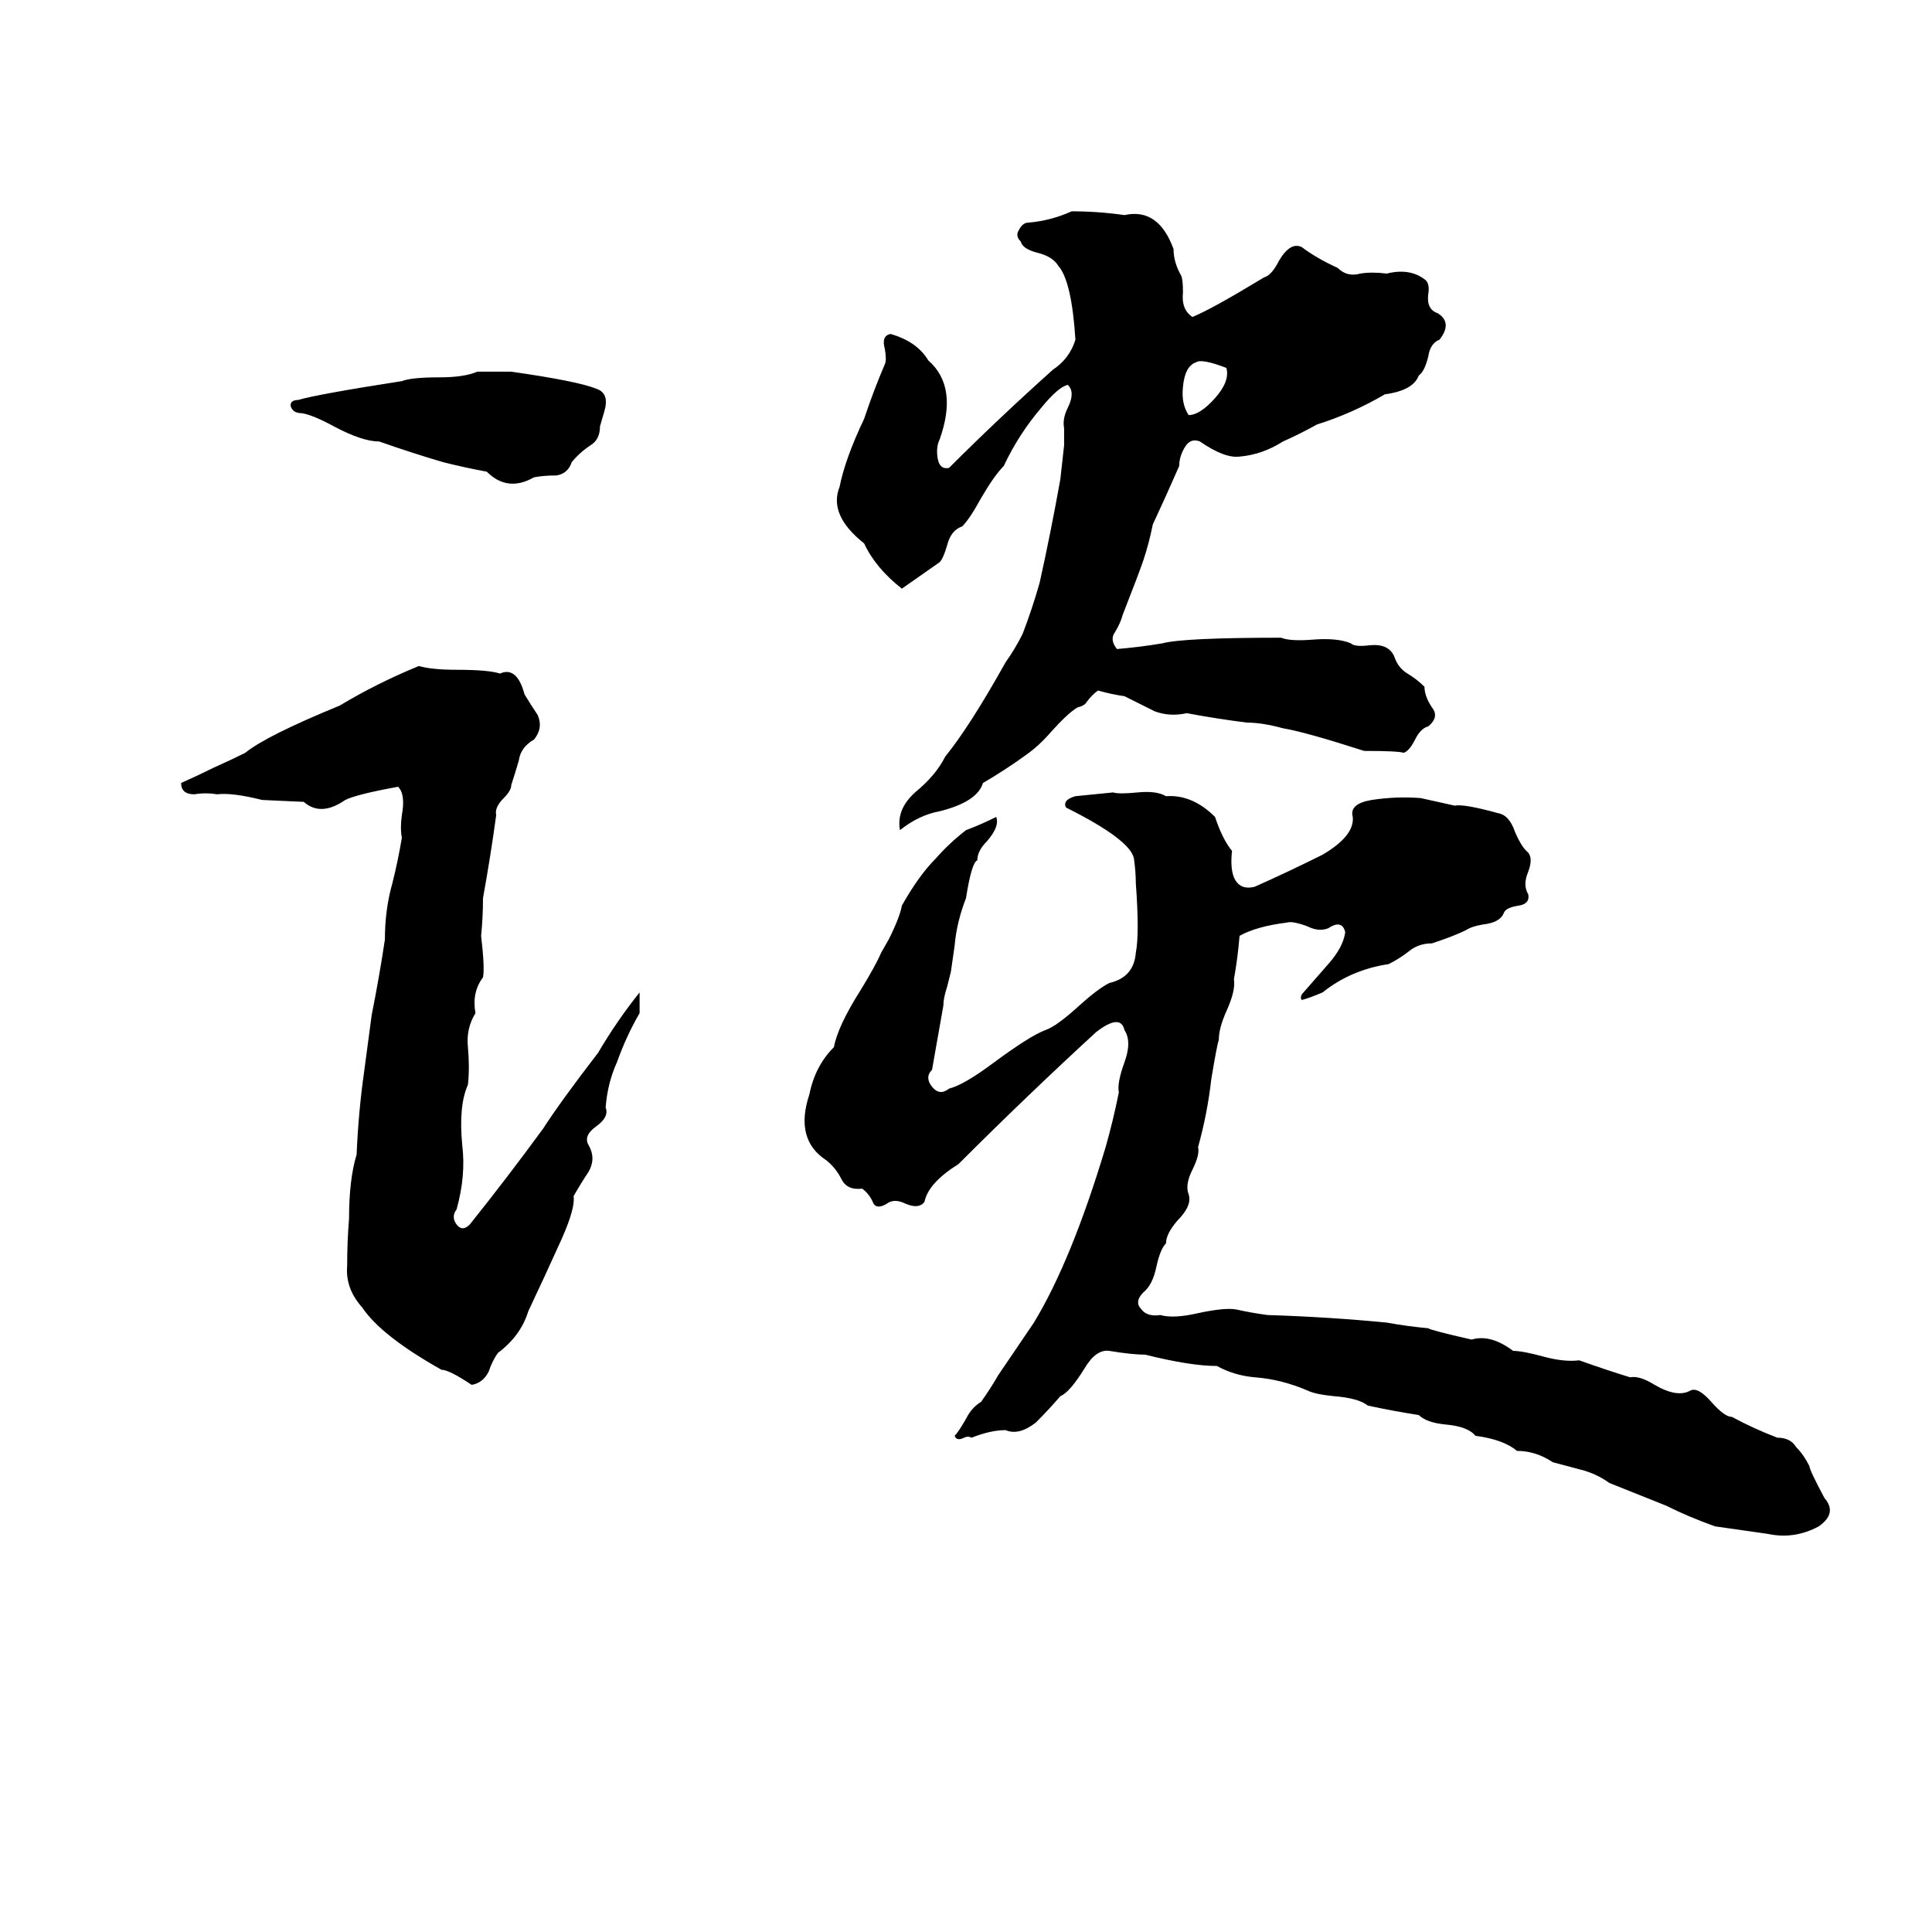 <svg xmlns="http://www.w3.org/2000/svg" viewBox="0 -800 1024 1024">
	<path fill="#000000" d="M533 -449Q538 -456 542 -464Q547 -477 551 -491Q557 -518 562 -546Q563 -555 564 -564Q564 -568 564 -573Q563 -578 566 -584Q570 -592 566 -596Q561 -595 552 -584Q540 -570 532 -553Q527 -548 520 -536Q514 -525 510 -521Q504 -519 502 -511Q500 -504 498 -502Q488 -495 478 -488Q464 -499 458 -512Q439 -527 445 -542Q448 -557 458 -578Q463 -593 469 -607Q470 -609 469 -615Q467 -622 472 -623Q486 -619 492 -609Q508 -595 498 -567Q496 -563 497 -557Q498 -551 503 -552Q529 -578 558 -604Q567 -610 570 -620Q568 -651 561 -659Q558 -664 550 -666Q542 -668 541 -672Q538 -675 540 -678Q542 -682 545 -682Q557 -683 568 -688Q582 -688 596 -686Q614 -690 622 -668Q622 -661 626 -654Q627 -652 627 -645Q626 -636 632 -632Q642 -636 670 -653Q674 -654 678 -662Q684 -672 690 -669Q698 -663 709 -658Q714 -653 721 -655Q727 -656 735 -655Q747 -658 755 -652Q758 -650 757 -644Q756 -636 762 -634Q770 -629 763 -620Q758 -618 757 -611Q755 -603 752 -601Q749 -593 734 -591Q717 -581 698 -575Q689 -570 680 -566Q669 -559 657 -558Q649 -557 636 -566Q631 -568 628 -563Q625 -558 625 -553Q618 -537 611 -522Q609 -512 606 -503Q604 -497 595 -474Q594 -470 591 -465Q588 -461 592 -456Q604 -457 616 -459Q627 -462 679 -462Q684 -460 696 -461Q709 -462 716 -459Q718 -457 726 -458Q736 -459 739 -452Q741 -446 746 -443Q751 -440 755 -436Q755 -431 759 -425Q763 -420 757 -415Q753 -414 750 -408Q747 -402 744 -401Q741 -402 723 -402Q692 -412 680 -414Q669 -417 661 -417Q645 -419 629 -422Q620 -420 612 -423Q604 -427 596 -431Q589 -432 582 -434Q579 -432 576 -428Q575 -426 571 -425Q566 -422 557 -412Q551 -405 544 -400Q533 -392 521 -385Q518 -375 498 -370Q487 -368 477 -360Q475 -371 485 -380Q496 -389 501 -399Q514 -415 533 -449ZM634 -608Q628 -606 627 -595Q626 -586 630 -580Q636 -580 644 -589Q652 -598 650 -605Q637 -610 634 -608ZM253 -603H271Q306 -598 316 -594Q322 -592 321 -585Q321 -584 318 -574Q318 -567 313 -564Q307 -560 303 -555Q301 -549 295 -548Q288 -548 283 -547Q269 -539 258 -550Q247 -552 235 -555Q218 -560 201 -566Q192 -566 177 -574Q166 -580 160 -581Q155 -581 154 -585Q154 -588 158 -588Q168 -591 213 -598Q218 -600 233 -600Q246 -600 253 -603ZM222 -447Q229 -445 242 -445Q259 -445 265 -443Q274 -447 278 -432Q281 -427 285 -421Q288 -414 283 -408Q276 -404 275 -397Q273 -390 271 -384Q271 -381 267 -377Q262 -372 263 -368Q260 -346 256 -324Q256 -314 255 -304Q257 -287 256 -282Q250 -274 252 -263Q247 -255 248 -245Q249 -234 248 -225Q243 -214 245 -193Q247 -177 242 -159Q239 -155 242 -151Q245 -147 249 -151Q269 -176 288 -202Q297 -216 317 -242Q327 -259 339 -274Q339 -268 339 -263Q332 -251 327 -237Q322 -226 321 -213Q323 -208 316 -203Q309 -198 312 -193Q316 -186 312 -179Q308 -173 304 -166Q305 -160 298 -144Q289 -124 280 -105Q276 -92 264 -83Q261 -79 259 -73Q256 -67 250 -66Q238 -74 234 -74Q202 -92 192 -107Q183 -117 184 -129Q184 -142 185 -154Q185 -175 189 -188Q190 -211 193 -232Q195 -247 197 -262Q201 -282 204 -302Q204 -318 208 -332Q211 -344 213 -356Q212 -361 213 -368Q215 -379 211 -383Q189 -379 183 -376Q170 -367 161 -375L139 -376Q123 -380 115 -379Q109 -380 103 -379Q96 -379 96 -385Q105 -389 113 -393Q122 -397 130 -401Q141 -410 180 -426Q200 -438 222 -447ZM504 -285Q503 -281 502 -277Q500 -271 500 -267Q497 -250 494 -233Q490 -229 494 -224Q498 -219 503 -223Q511 -225 527 -237Q546 -251 554 -254Q560 -256 572 -267Q582 -276 588 -279Q601 -282 602 -295Q604 -305 602 -332Q602 -338 601 -345Q599 -355 565 -372Q563 -376 570 -378Q580 -379 590 -380Q593 -379 603 -380Q613 -381 618 -378Q632 -379 644 -367Q648 -355 653 -349Q652 -340 654 -335Q657 -328 665 -330Q683 -338 701 -347Q718 -357 717 -367Q715 -374 727 -376Q740 -378 753 -377Q762 -375 771 -373Q776 -374 794 -369Q800 -368 803 -359Q806 -352 809 -349Q813 -346 810 -338Q807 -331 810 -326Q811 -321 805 -320Q798 -319 797 -316Q795 -311 786 -310Q780 -309 777 -307Q771 -304 759 -300Q752 -300 747 -296Q742 -292 736 -289Q716 -286 701 -274Q694 -271 690 -270Q689 -271 690 -273L704 -289Q712 -298 713 -306Q712 -310 709 -310Q707 -310 704 -308Q699 -306 693 -309Q685 -312 682 -311Q666 -309 657 -304Q656 -292 654 -281Q655 -275 650 -264Q646 -255 646 -249Q645 -246 642 -228Q640 -210 635 -192Q636 -188 632 -180Q628 -172 630 -167Q632 -161 624 -153Q618 -146 618 -141Q615 -138 613 -129Q611 -119 606 -115Q601 -110 605 -106Q608 -102 615 -103Q622 -101 635 -104Q649 -107 655 -106Q664 -104 672 -103Q704 -102 735 -99Q746 -97 757 -96Q758 -95 780 -90Q790 -93 802 -84Q807 -84 818 -81Q829 -78 837 -79Q851 -74 864 -70Q869 -71 877 -66Q889 -59 896 -63Q900 -65 907 -57Q914 -49 918 -49Q929 -43 942 -38Q949 -38 952 -33Q956 -29 959 -23Q959 -21 967 -6Q974 2 964 9Q951 16 937 13Q923 11 909 9Q895 4 883 -2Q868 -8 853 -14Q846 -19 838 -21L823 -25Q814 -31 804 -31Q797 -37 782 -39Q778 -44 766 -45Q756 -46 752 -50Q739 -52 725 -55Q720 -59 707 -60Q697 -61 693 -63Q679 -69 665 -70Q654 -71 645 -76Q631 -76 607 -82Q600 -82 588 -84Q581 -85 575 -75Q567 -62 562 -60Q556 -53 549 -46Q540 -39 533 -42Q525 -42 515 -38Q513 -39 511 -38Q507 -36 506 -39Q508 -41 512 -48Q515 -54 520 -57Q525 -64 529 -71L548 -99Q568 -132 586 -192Q590 -206 593 -221Q592 -226 596 -237Q600 -248 596 -254Q594 -263 581 -253Q544 -219 508 -183Q492 -173 490 -163Q487 -159 480 -162Q474 -165 470 -162Q465 -159 463 -162Q461 -167 457 -170Q449 -169 446 -175Q443 -181 438 -185Q421 -196 429 -220Q432 -235 442 -245Q444 -256 456 -275Q464 -288 467 -295L471 -302Q477 -314 478 -320Q487 -336 496 -345Q503 -353 512 -360Q520 -363 528 -367Q530 -362 523 -354Q518 -349 518 -344Q515 -343 512 -324Q507 -311 506 -299Q505 -292 504 -285Z"/>
</svg>